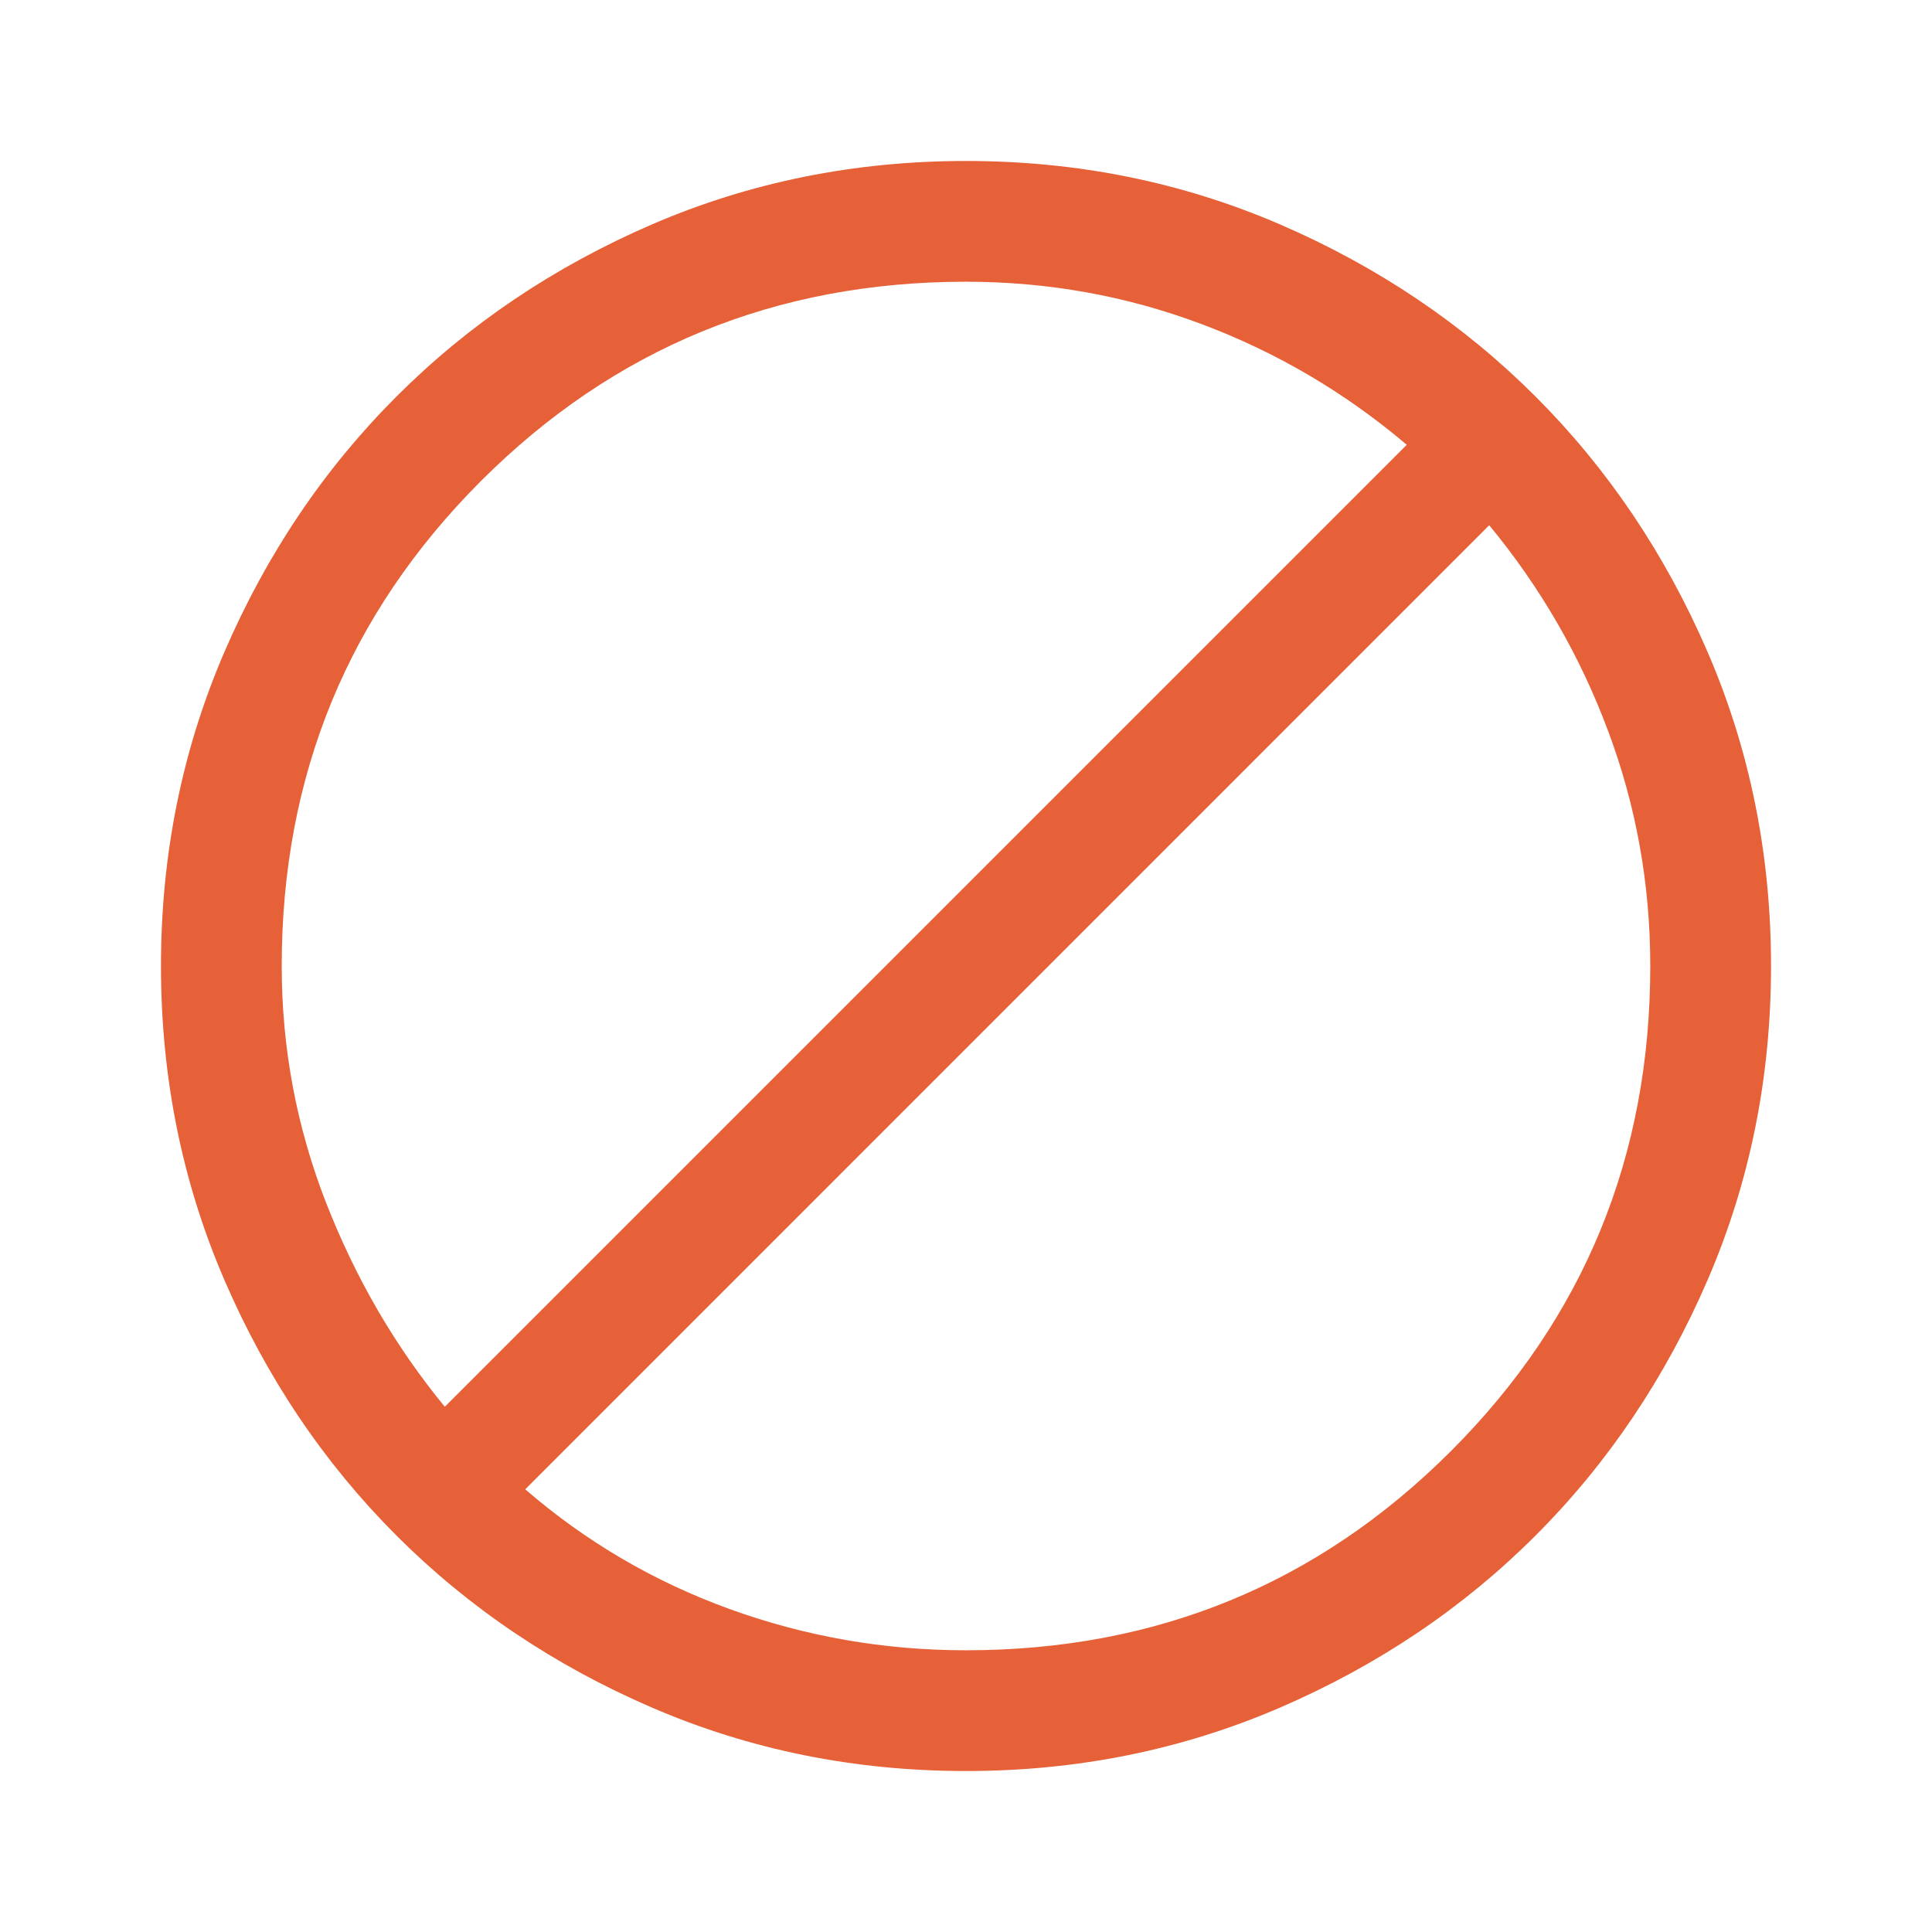 <svg width="22" height="22" viewBox="0 0 22 22" fill="none" xmlns="http://www.w3.org/2000/svg">
    <path
        d="M11 20.167C9.732 20.167 8.54 19.926 7.425 19.445C6.31 18.964 5.34 18.311 4.515 17.486C3.69 16.661 3.036 15.69 2.555 14.575C2.074 13.46 1.833 12.268 1.833 11C1.833 9.732 2.074 8.54 2.555 7.425C3.036 6.31 3.69 5.34 4.515 4.515C5.34 3.69 6.31 3.037 7.425 2.555C8.54 2.074 9.732 1.833 11 1.833C12.268 1.833 13.46 2.074 14.575 2.555C15.69 3.037 16.66 3.69 17.485 4.515C18.31 5.34 18.963 6.31 19.445 7.425C19.926 8.54 20.167 9.732 20.167 11C20.167 12.268 19.926 13.46 19.445 14.575C18.963 15.69 18.31 16.661 17.485 17.486C16.66 18.311 15.69 18.964 14.575 19.445C13.46 19.926 12.268 20.167 11 20.167ZM11 18.792C13.169 18.792 15.01 18.036 16.523 16.523C18.035 15.011 18.792 13.17 18.792 11C18.792 10.068 18.631 9.174 18.31 8.319C17.99 7.463 17.539 6.684 16.958 5.981L5.981 16.959C6.669 17.554 7.444 18.009 8.307 18.322C9.17 18.635 10.068 18.792 11 18.792ZM5.065 16.019L16.019 5.065C15.316 4.469 14.537 4.011 13.681 3.69C12.826 3.369 11.932 3.208 11 3.208C8.831 3.208 6.99 3.965 5.477 5.477C3.965 6.99 3.208 8.831 3.208 11C3.208 11.932 3.376 12.83 3.712 13.693C4.049 14.556 4.499 15.331 5.065 16.019Z"
        fill="#E66137" />
</svg>